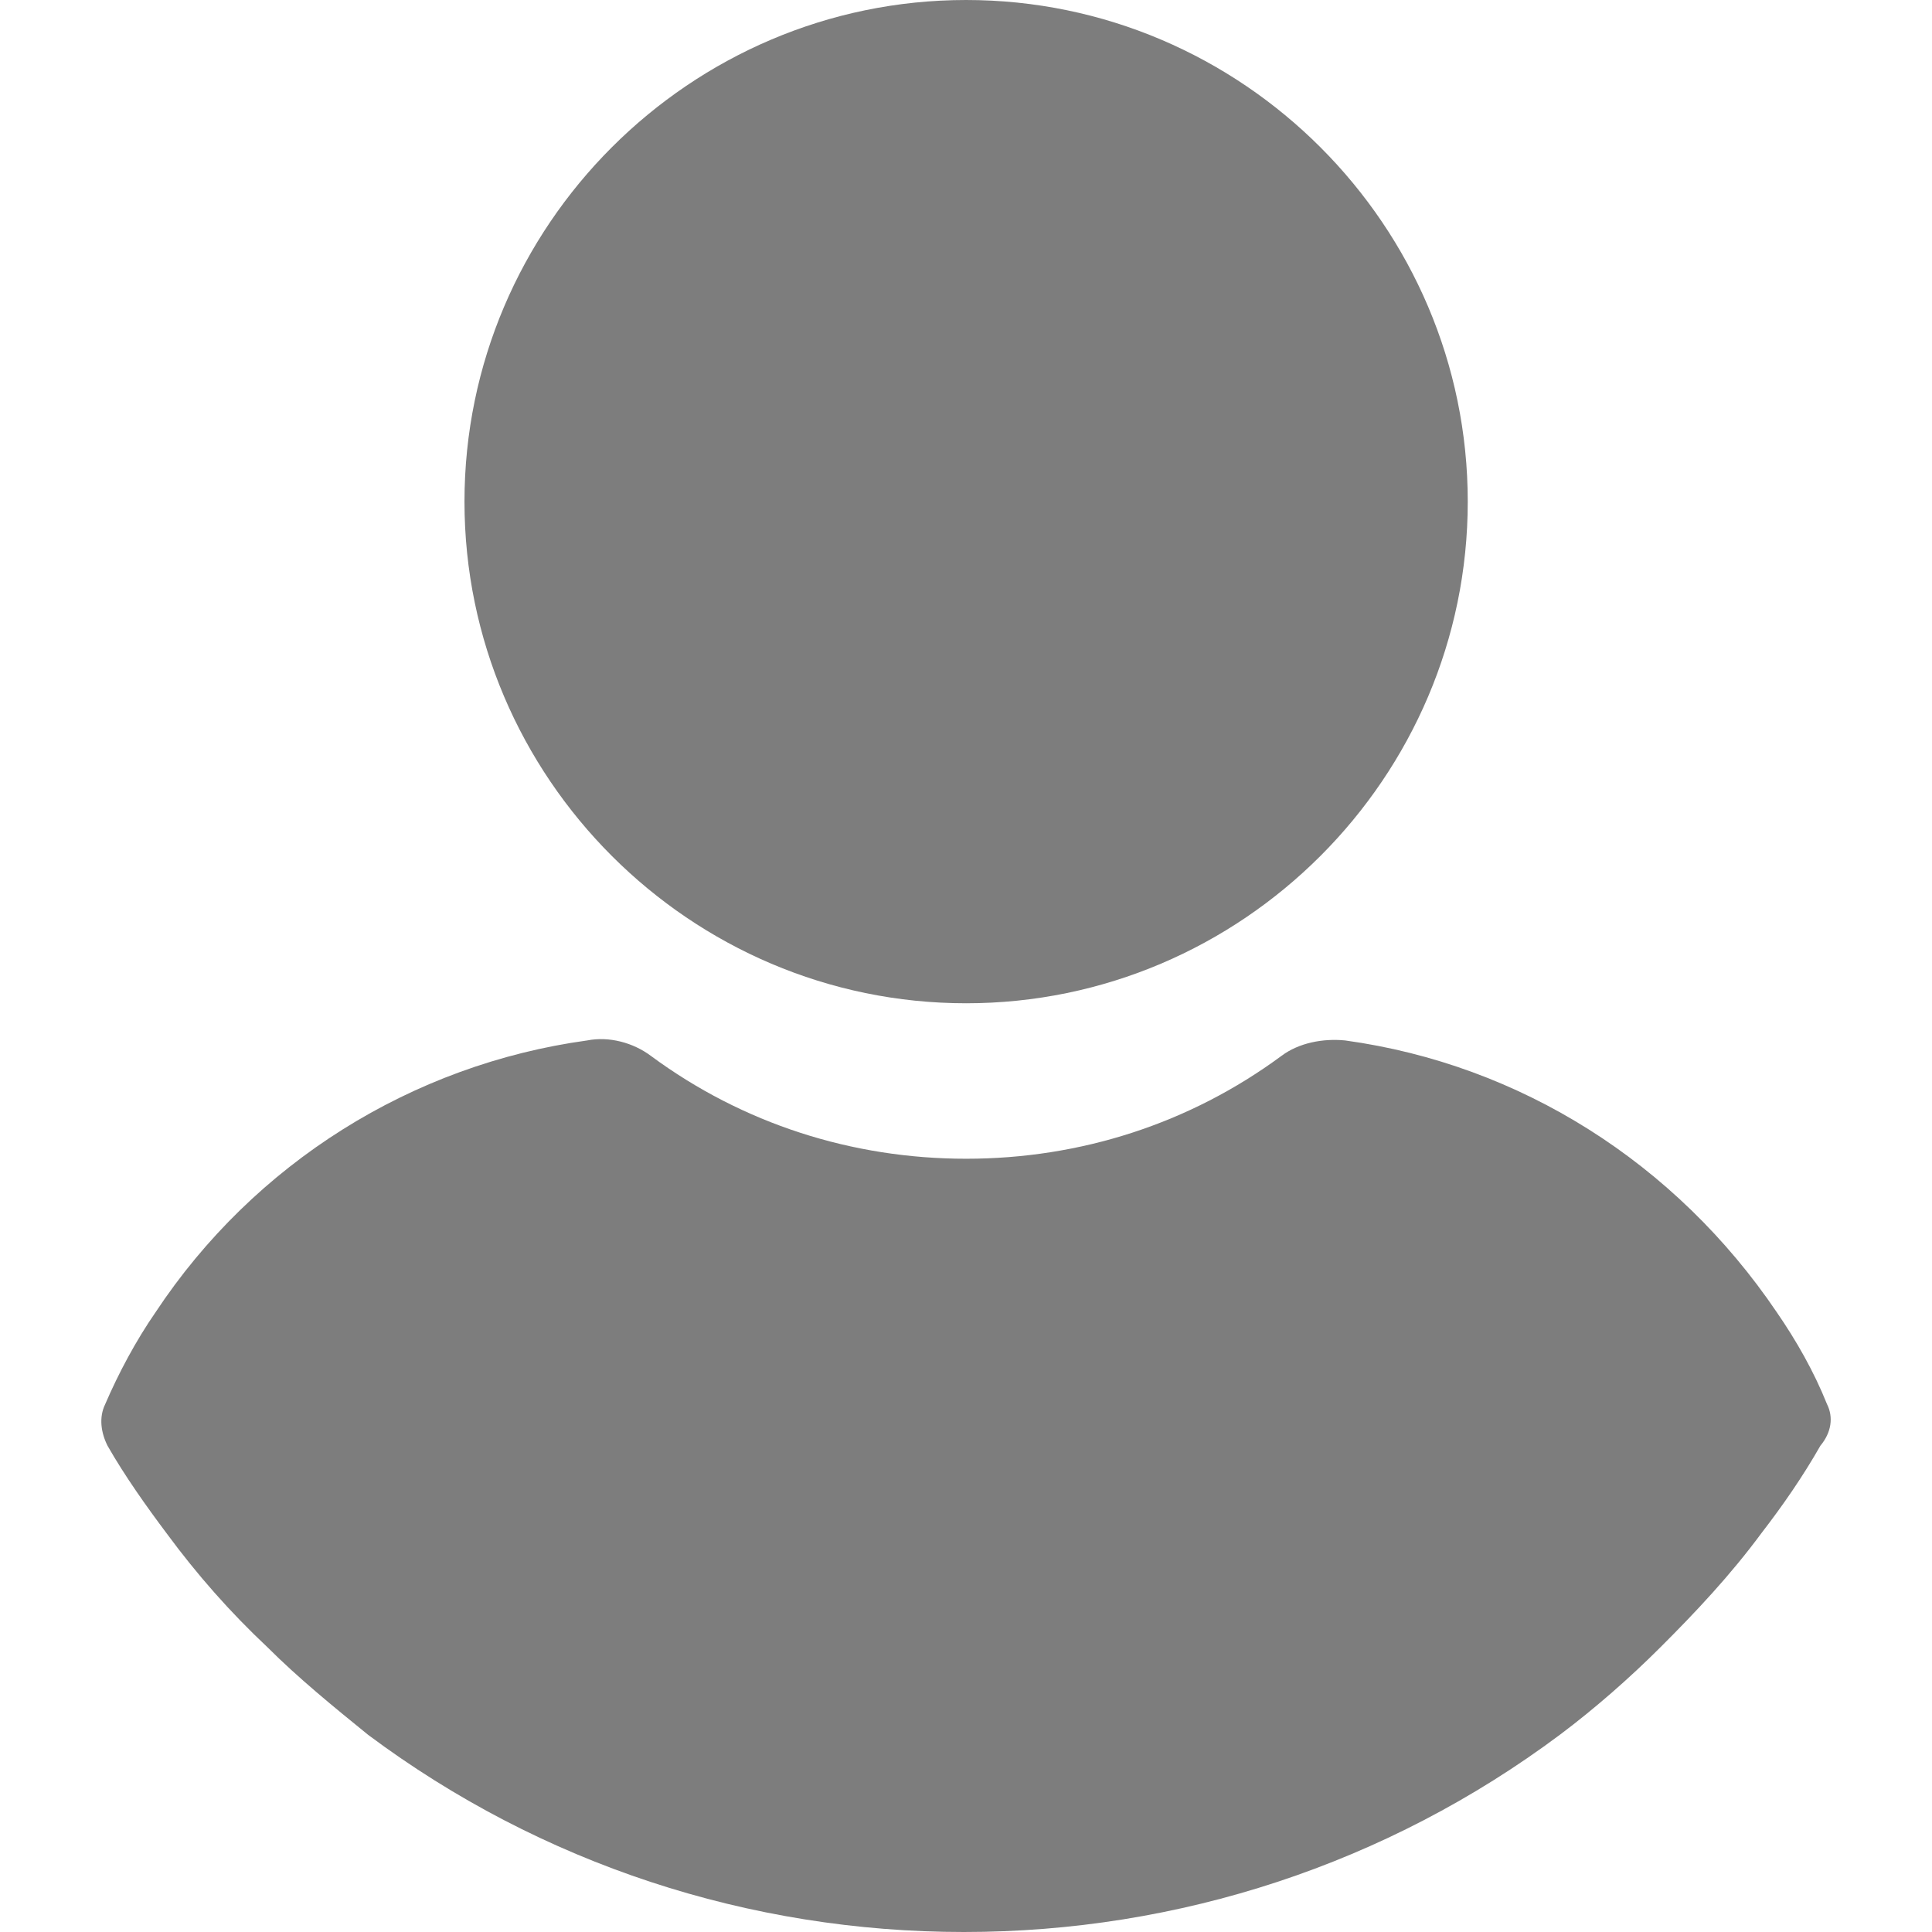 <svg width="17" height="17" viewBox="0 0 17 17" fill="none" xmlns="http://www.w3.org/2000/svg">
<path d="M8.501 0C6.073 0 4.087 1.985 4.087 4.414C4.087 6.842 6.073 8.828 8.501 8.828C10.93 8.828 12.915 6.842 12.915 4.414C12.915 1.985 10.93 0 8.501 0Z" fill="#7D7D7D"/>
<path d="M16.076 12.355C15.96 12.066 15.806 11.796 15.633 11.545C14.746 10.235 13.378 9.367 11.836 9.155C11.643 9.136 11.431 9.175 11.277 9.29C10.467 9.888 9.504 10.196 8.501 10.196C7.499 10.196 6.535 9.888 5.726 9.29C5.572 9.175 5.36 9.117 5.167 9.155C3.625 9.367 2.237 10.235 1.37 11.545C1.196 11.796 1.042 12.085 0.926 12.355C0.869 12.471 0.888 12.605 0.946 12.721C1.1 12.991 1.293 13.261 1.466 13.492C1.736 13.858 2.025 14.186 2.353 14.494C2.623 14.764 2.931 15.015 3.239 15.265C4.762 16.402 6.593 17 8.482 17C10.371 17 12.202 16.402 13.725 15.265C14.033 15.034 14.341 14.764 14.611 14.494C14.92 14.186 15.228 13.858 15.498 13.492C15.691 13.242 15.864 12.991 16.018 12.721C16.115 12.605 16.134 12.47 16.076 12.355Z" fill="#7D7D7D"/>
</svg>

